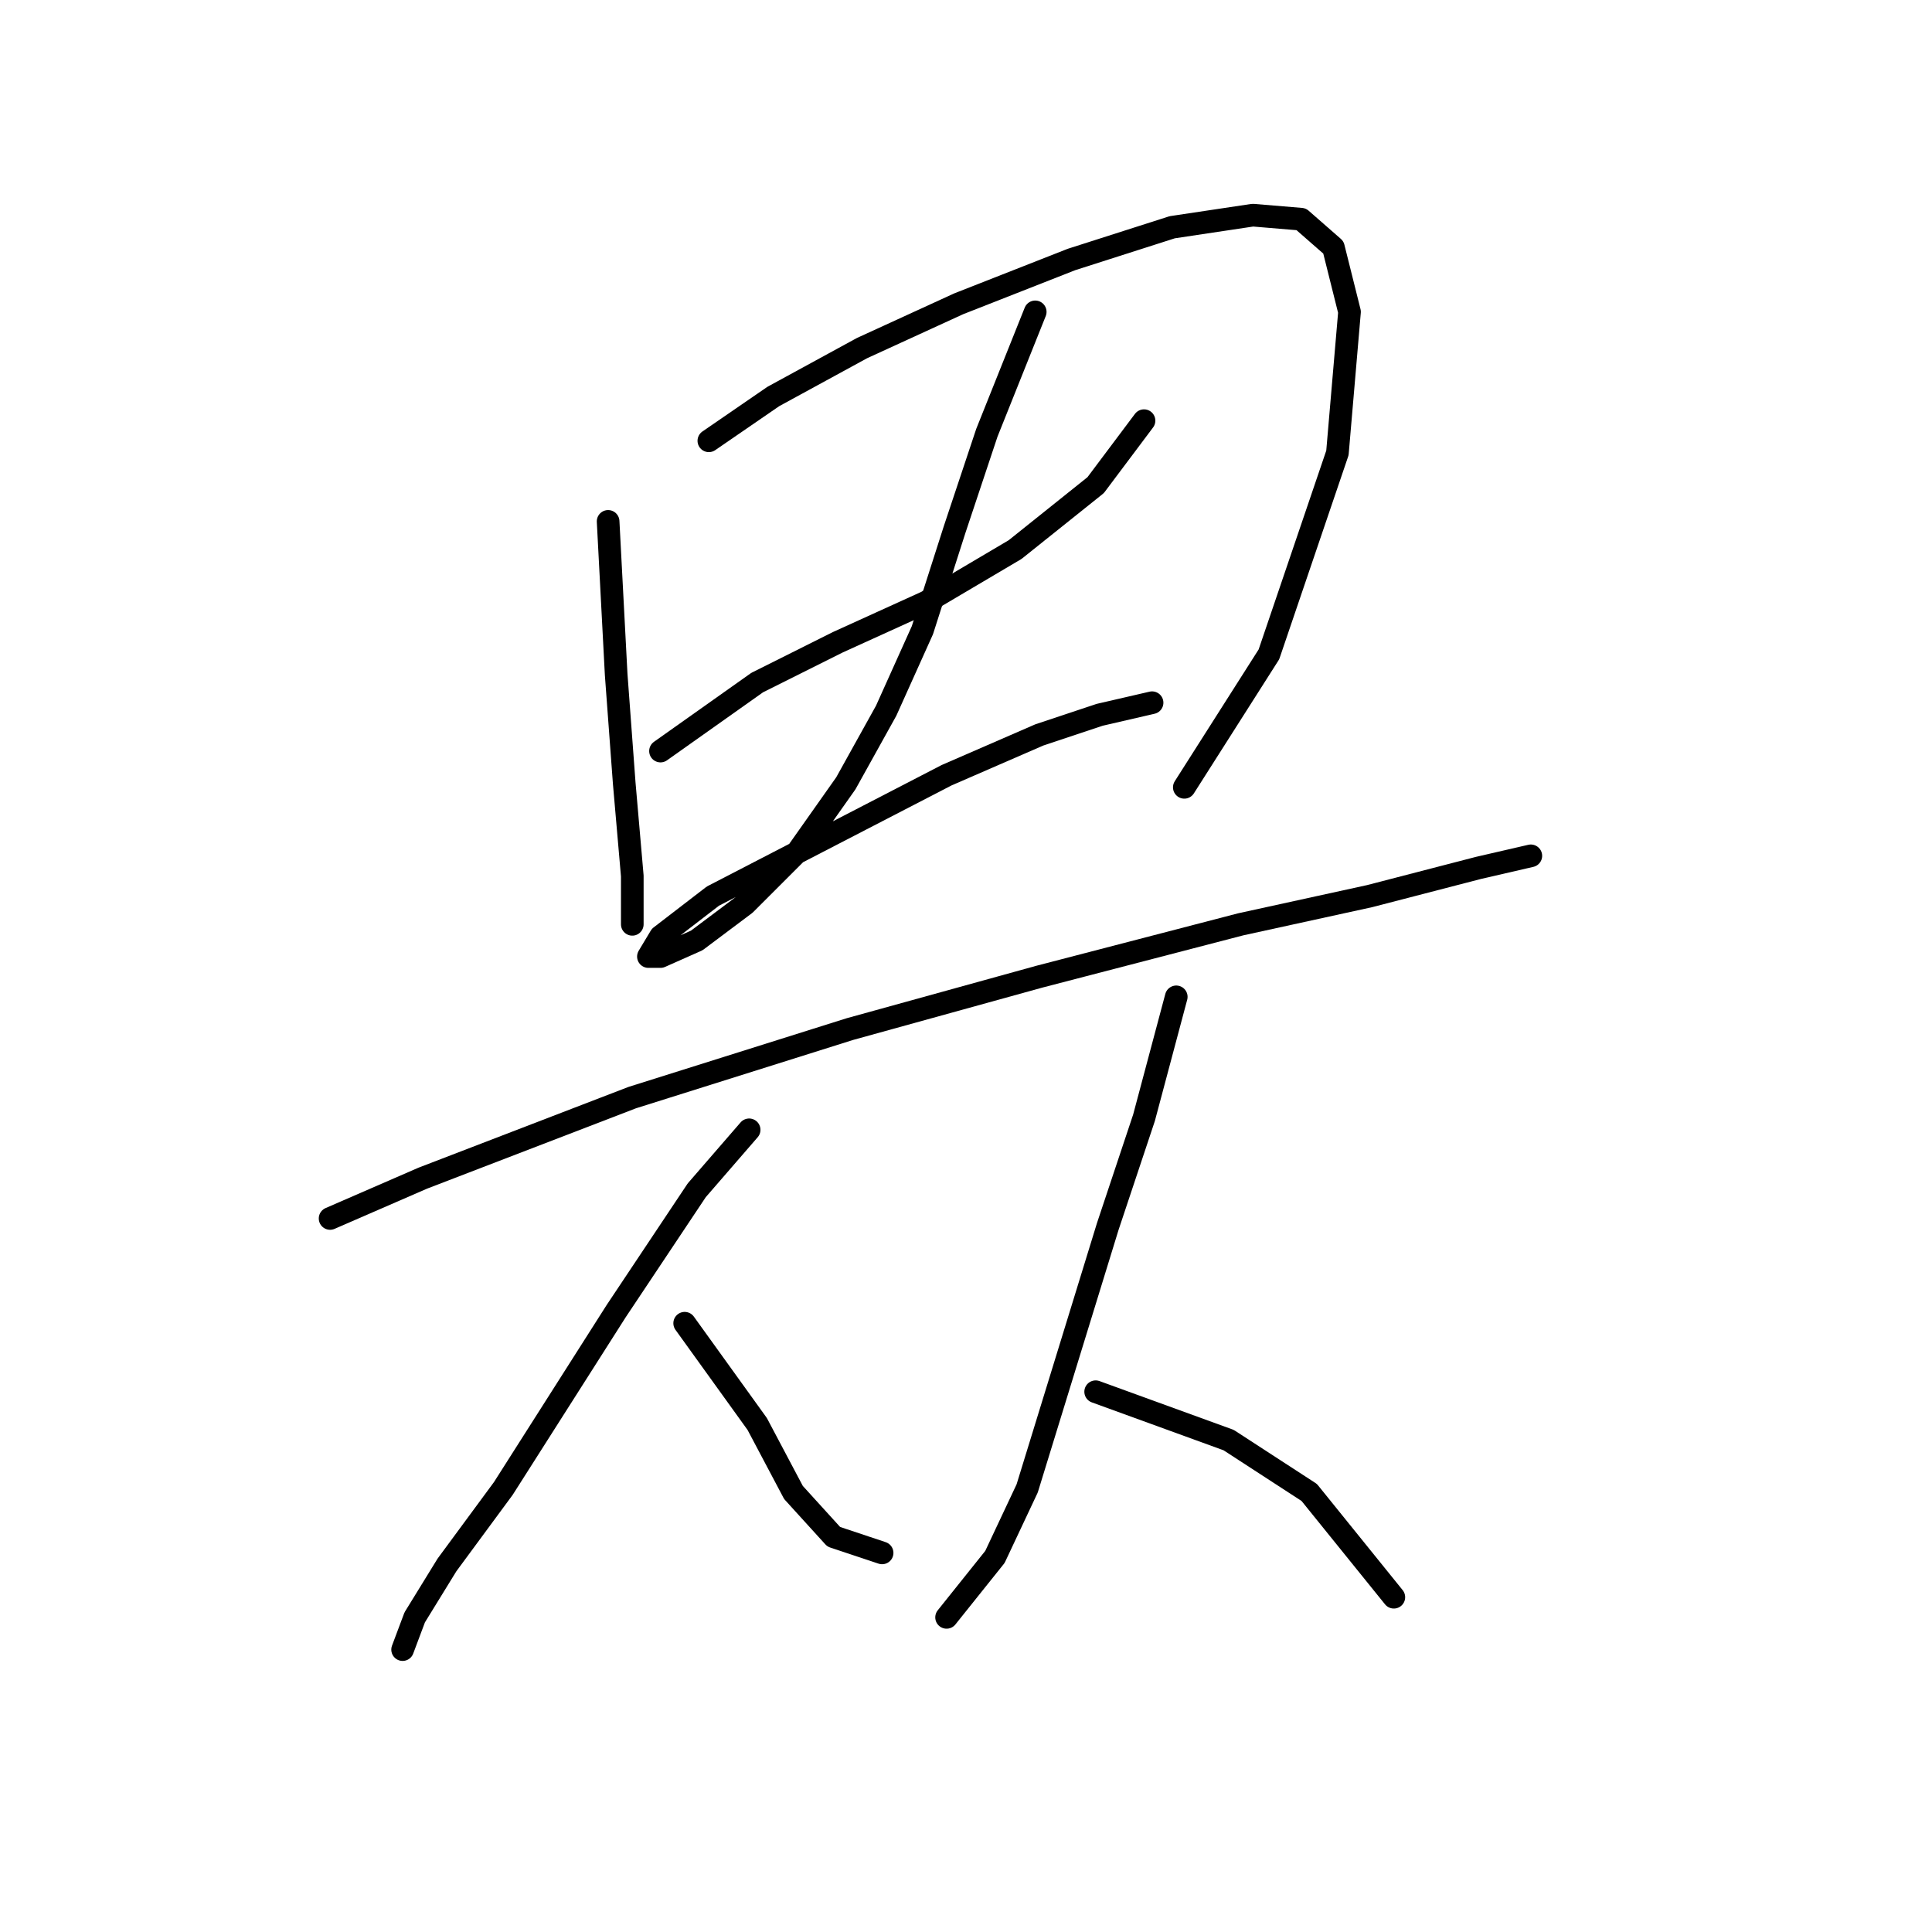 <?xml version="1.0" standalone="no"?>
    <svg width="256" height="256" xmlns="http://www.w3.org/2000/svg" version="1.1">
    <polyline stroke="black" stroke-width="3" stroke-linecap="round" fill="transparent" stroke-linejoin="round" points="80.579 69.087 81.646 89.376 82.714 103.791 83.782 116.071 83.782 122.478 83.782 122.478 " />
        <polyline stroke="black" stroke-width="3" stroke-linecap="round" fill="transparent" stroke-linejoin="round" points="93.926 58.409 102.469 52.536 114.215 46.129 127.029 40.256 141.978 34.383 155.326 30.112 166.004 28.51 172.411 29.044 176.682 32.782 178.818 41.324 177.216 60.011 168.139 86.706 156.927 104.325 156.927 104.325 " />
        <polyline stroke="black" stroke-width="3" stroke-linecap="round" fill="transparent" stroke-linejoin="round" points="87.519 99.52 100.333 90.444 111.011 85.104 122.757 79.765 134.503 72.825 145.181 64.282 151.588 55.74 151.588 55.74 " />
        <polyline stroke="black" stroke-width="3" stroke-linecap="round" fill="transparent" stroke-linejoin="round" points="137.173 41.324 130.766 57.341 126.495 70.155 122.223 83.503 117.418 94.181 112.079 103.791 105.672 112.868 98.731 119.808 92.325 124.614 87.519 126.749 85.918 126.749 87.519 124.08 94.46 118.741 109.944 110.732 125.427 102.723 137.707 97.384 145.715 94.715 152.656 93.113 152.656 93.113 " />
        <polyline stroke="black" stroke-width="3" stroke-linecap="round" fill="transparent" stroke-linejoin="round" points="43.739 161.453 56.019 156.114 83.782 145.436 112.613 136.36 137.707 129.419 164.402 122.478 181.487 118.741 195.903 115.003 202.843 113.402 202.843 113.402 " />
        <polyline stroke="black" stroke-width="3" stroke-linecap="round" fill="transparent" stroke-linejoin="round" points="99.265 149.707 92.325 157.716 81.646 173.733 66.697 197.225 59.222 207.369 54.951 214.31 53.349 218.581 53.349 218.581 " />
        <polyline stroke="black" stroke-width="3" stroke-linecap="round" fill="transparent" stroke-linejoin="round" points="90.723 175.335 100.333 188.682 105.138 197.759 110.477 203.632 116.884 205.768 116.884 205.768 " />
        <polyline stroke="black" stroke-width="3" stroke-linecap="round" fill="transparent" stroke-linejoin="round" points="155.86 132.088 151.588 148.106 146.783 162.521 140.376 183.343 136.105 197.225 131.834 206.301 127.562 211.641 125.427 214.31 125.427 214.31 " />
        <polyline stroke="black" stroke-width="3" stroke-linecap="round" fill="transparent" stroke-linejoin="round" points="145.181 184.411 162.8 190.818 173.479 197.759 184.691 211.641 184.691 211.641 " />
        </svg>